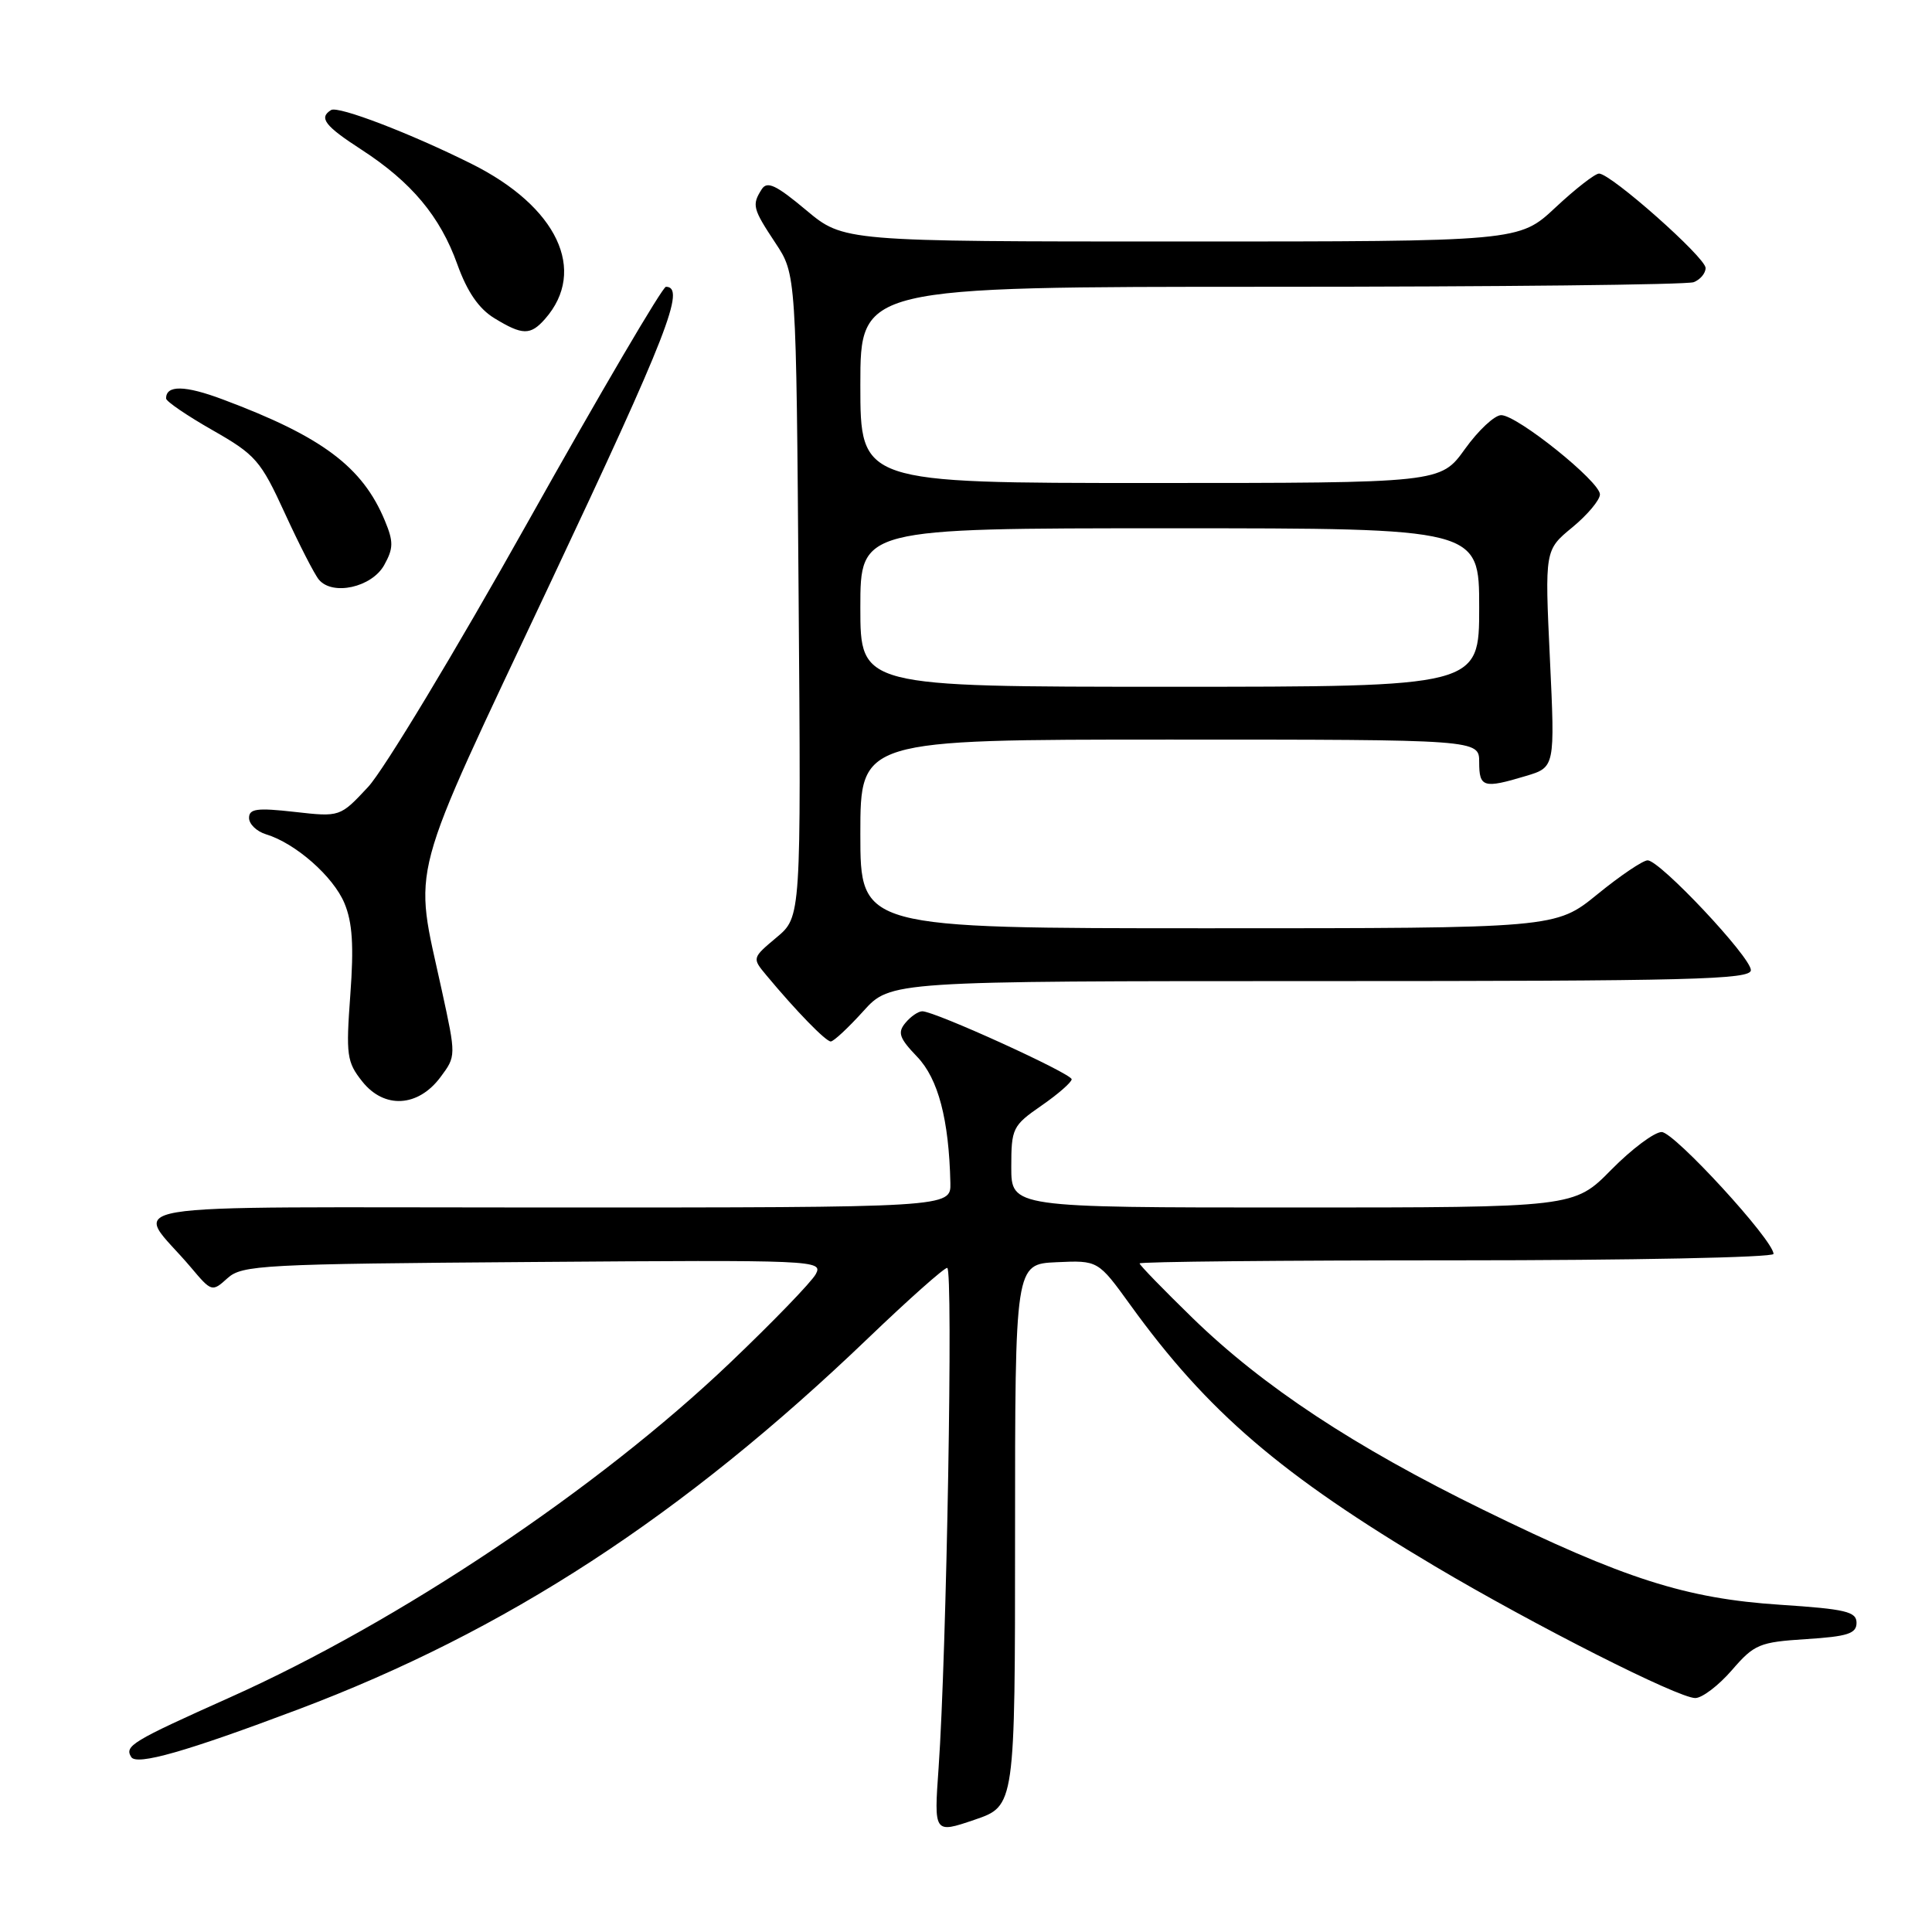 <?xml version="1.0" encoding="UTF-8" standalone="no"?>
<!DOCTYPE svg PUBLIC "-//W3C//DTD SVG 1.1//EN" "http://www.w3.org/Graphics/SVG/1.1/DTD/svg11.dtd" >
<svg xmlns="http://www.w3.org/2000/svg" xmlns:xlink="http://www.w3.org/1999/xlink" version="1.1" viewBox="0 0 256 256">
 <g >
 <path fill="currentColor"
d=" M 134.50 203.40 C 134.50 167.50 134.50 167.50 140.00 167.25 C 145.50 167.00 145.50 167.00 149.78 172.92 C 159.99 187.06 169.76 195.44 190.17 207.56 C 203.32 215.36 222.36 225.00 224.63 225.00 C 225.54 225.00 227.72 223.34 229.48 221.31 C 232.46 217.86 233.12 217.59 239.34 217.19 C 244.83 216.84 246.00 216.46 246.00 215.03 C 246.00 213.55 244.56 213.21 235.89 212.64 C 223.38 211.82 215.25 209.22 196.50 200.04 C 179.42 191.68 167.35 183.71 158.04 174.66 C 154.17 170.89 151.00 167.63 151.00 167.41 C 151.00 167.18 169.90 167.00 193.00 167.00 C 216.10 167.00 235.00 166.62 235.00 166.15 C 235.00 164.34 221.84 150.00 220.18 150.00 C 219.22 150.00 216.21 152.25 213.50 155.00 C 208.58 160.00 208.58 160.00 171.29 160.00 C 134.00 160.00 134.00 160.00 134.00 154.64 C 134.00 149.51 134.17 149.15 138.00 146.50 C 140.20 144.98 142.00 143.40 142.00 143.01 C 142.00 142.25 123.88 134.00 122.21 134.00 C 121.68 134.00 120.67 134.69 119.97 135.54 C 118.90 136.82 119.16 137.56 121.53 140.03 C 124.32 142.94 125.74 148.33 125.93 156.75 C 126.00 160.00 126.00 160.00 72.43 160.00 C 12.13 160.00 17.80 159.05 25.29 167.93 C 28.03 171.19 28.11 171.21 30.14 169.37 C 32.07 167.62 34.72 167.48 70.66 167.22 C 108.08 166.94 109.08 166.98 108.10 168.82 C 107.54 169.86 102.42 175.16 96.71 180.60 C 79.26 197.24 52.90 214.88 30.48 224.91 C 17.44 230.75 16.47 231.34 17.39 232.82 C 18.10 233.97 24.65 232.11 39.50 226.51 C 67.06 216.13 90.47 200.88 115.10 177.25 C 120.41 172.16 125.09 168.00 125.51 168.00 C 126.32 168.00 125.43 219.17 124.37 234.23 C 123.75 242.96 123.75 242.96 129.13 241.13 C 134.50 239.30 134.50 239.30 134.50 203.40 Z  M 58.37 142.72 C 60.44 139.94 60.44 139.93 58.54 131.22 C 54.80 114.04 53.78 117.89 72.98 77.12 C 88.45 44.30 90.90 38.00 88.24 38.00 C 87.79 38.00 79.56 52.01 69.96 69.14 C 60.36 86.27 50.83 102.08 48.78 104.27 C 45.06 108.26 45.06 108.26 39.03 107.58 C 34.06 107.02 33.00 107.16 33.00 108.38 C 33.00 109.20 34.01 110.17 35.25 110.55 C 39.15 111.73 44.16 116.13 45.64 119.68 C 46.70 122.22 46.90 125.31 46.42 131.80 C 45.83 139.82 45.95 140.72 48.00 143.30 C 50.91 146.97 55.40 146.71 58.37 142.72 Z  M 114.38 134.00 C 117.99 130.00 117.99 130.00 175.00 130.00 C 224.08 130.00 232.00 129.80 232.00 128.55 C 232.00 126.82 219.95 114.00 218.32 114.00 C 217.70 114.00 214.70 116.02 211.66 118.50 C 206.13 123.00 206.13 123.00 160.07 123.00 C 114.00 123.00 114.00 123.00 114.00 110.50 C 114.00 98.00 114.00 98.00 155.00 98.00 C 196.00 98.00 196.00 98.00 196.00 101.00 C 196.00 104.34 196.57 104.51 202.16 102.83 C 206.05 101.67 206.05 101.67 205.37 87.27 C 204.69 72.88 204.69 72.88 208.35 69.87 C 210.36 68.21 212.00 66.25 212.00 65.51 C 212.00 63.81 201.05 55.02 198.92 55.01 C 198.05 55.00 195.88 57.03 194.11 59.50 C 190.88 64.00 190.88 64.00 152.44 64.00 C 114.00 64.00 114.00 64.00 114.00 51.00 C 114.00 38.00 114.00 38.00 168.42 38.00 C 198.35 38.00 223.55 37.73 224.42 37.39 C 225.29 37.06 226.00 36.21 226.00 35.51 C 226.00 34.12 213.45 23.00 211.88 23.00 C 211.35 23.00 208.75 25.02 206.10 27.50 C 201.29 32.00 201.29 32.00 156.54 32.00 C 111.78 32.00 111.78 32.00 106.80 27.83 C 102.82 24.50 101.65 23.95 100.93 25.08 C 99.61 27.16 99.73 27.64 102.75 32.20 C 105.50 36.35 105.50 36.35 105.82 78.93 C 106.15 121.50 106.15 121.50 102.89 124.22 C 99.65 126.94 99.65 126.95 101.54 129.22 C 105.50 133.98 109.42 138.00 110.08 138.00 C 110.46 138.00 112.39 136.20 114.38 134.00 Z  M 50.90 74.89 C 52.14 72.66 52.16 71.79 51.00 69.00 C 48.04 61.86 42.69 57.85 29.53 52.93 C 24.50 51.04 21.98 51.00 22.01 52.81 C 22.02 53.19 24.79 55.08 28.16 57.00 C 33.88 60.26 34.54 61.02 37.74 68.00 C 39.63 72.12 41.66 76.09 42.25 76.80 C 44.06 78.98 49.25 77.83 50.90 74.89 Z  M 72.23 42.25 C 77.85 35.85 73.84 27.38 62.50 21.72 C 54.39 17.67 44.82 14.00 43.87 14.58 C 42.21 15.61 43.03 16.68 47.91 19.84 C 54.52 24.13 58.33 28.68 60.60 35.03 C 61.91 38.67 63.44 40.90 65.50 42.16 C 69.23 44.44 70.29 44.46 72.23 42.25 Z  M 114.00 80.50 C 114.00 70.00 114.00 70.00 155.00 70.00 C 196.00 70.00 196.00 70.00 196.00 80.50 C 196.00 91.00 196.00 91.00 155.00 91.00 C 114.00 91.00 114.00 91.00 114.00 80.50 Z "/>
</g>
</svg>